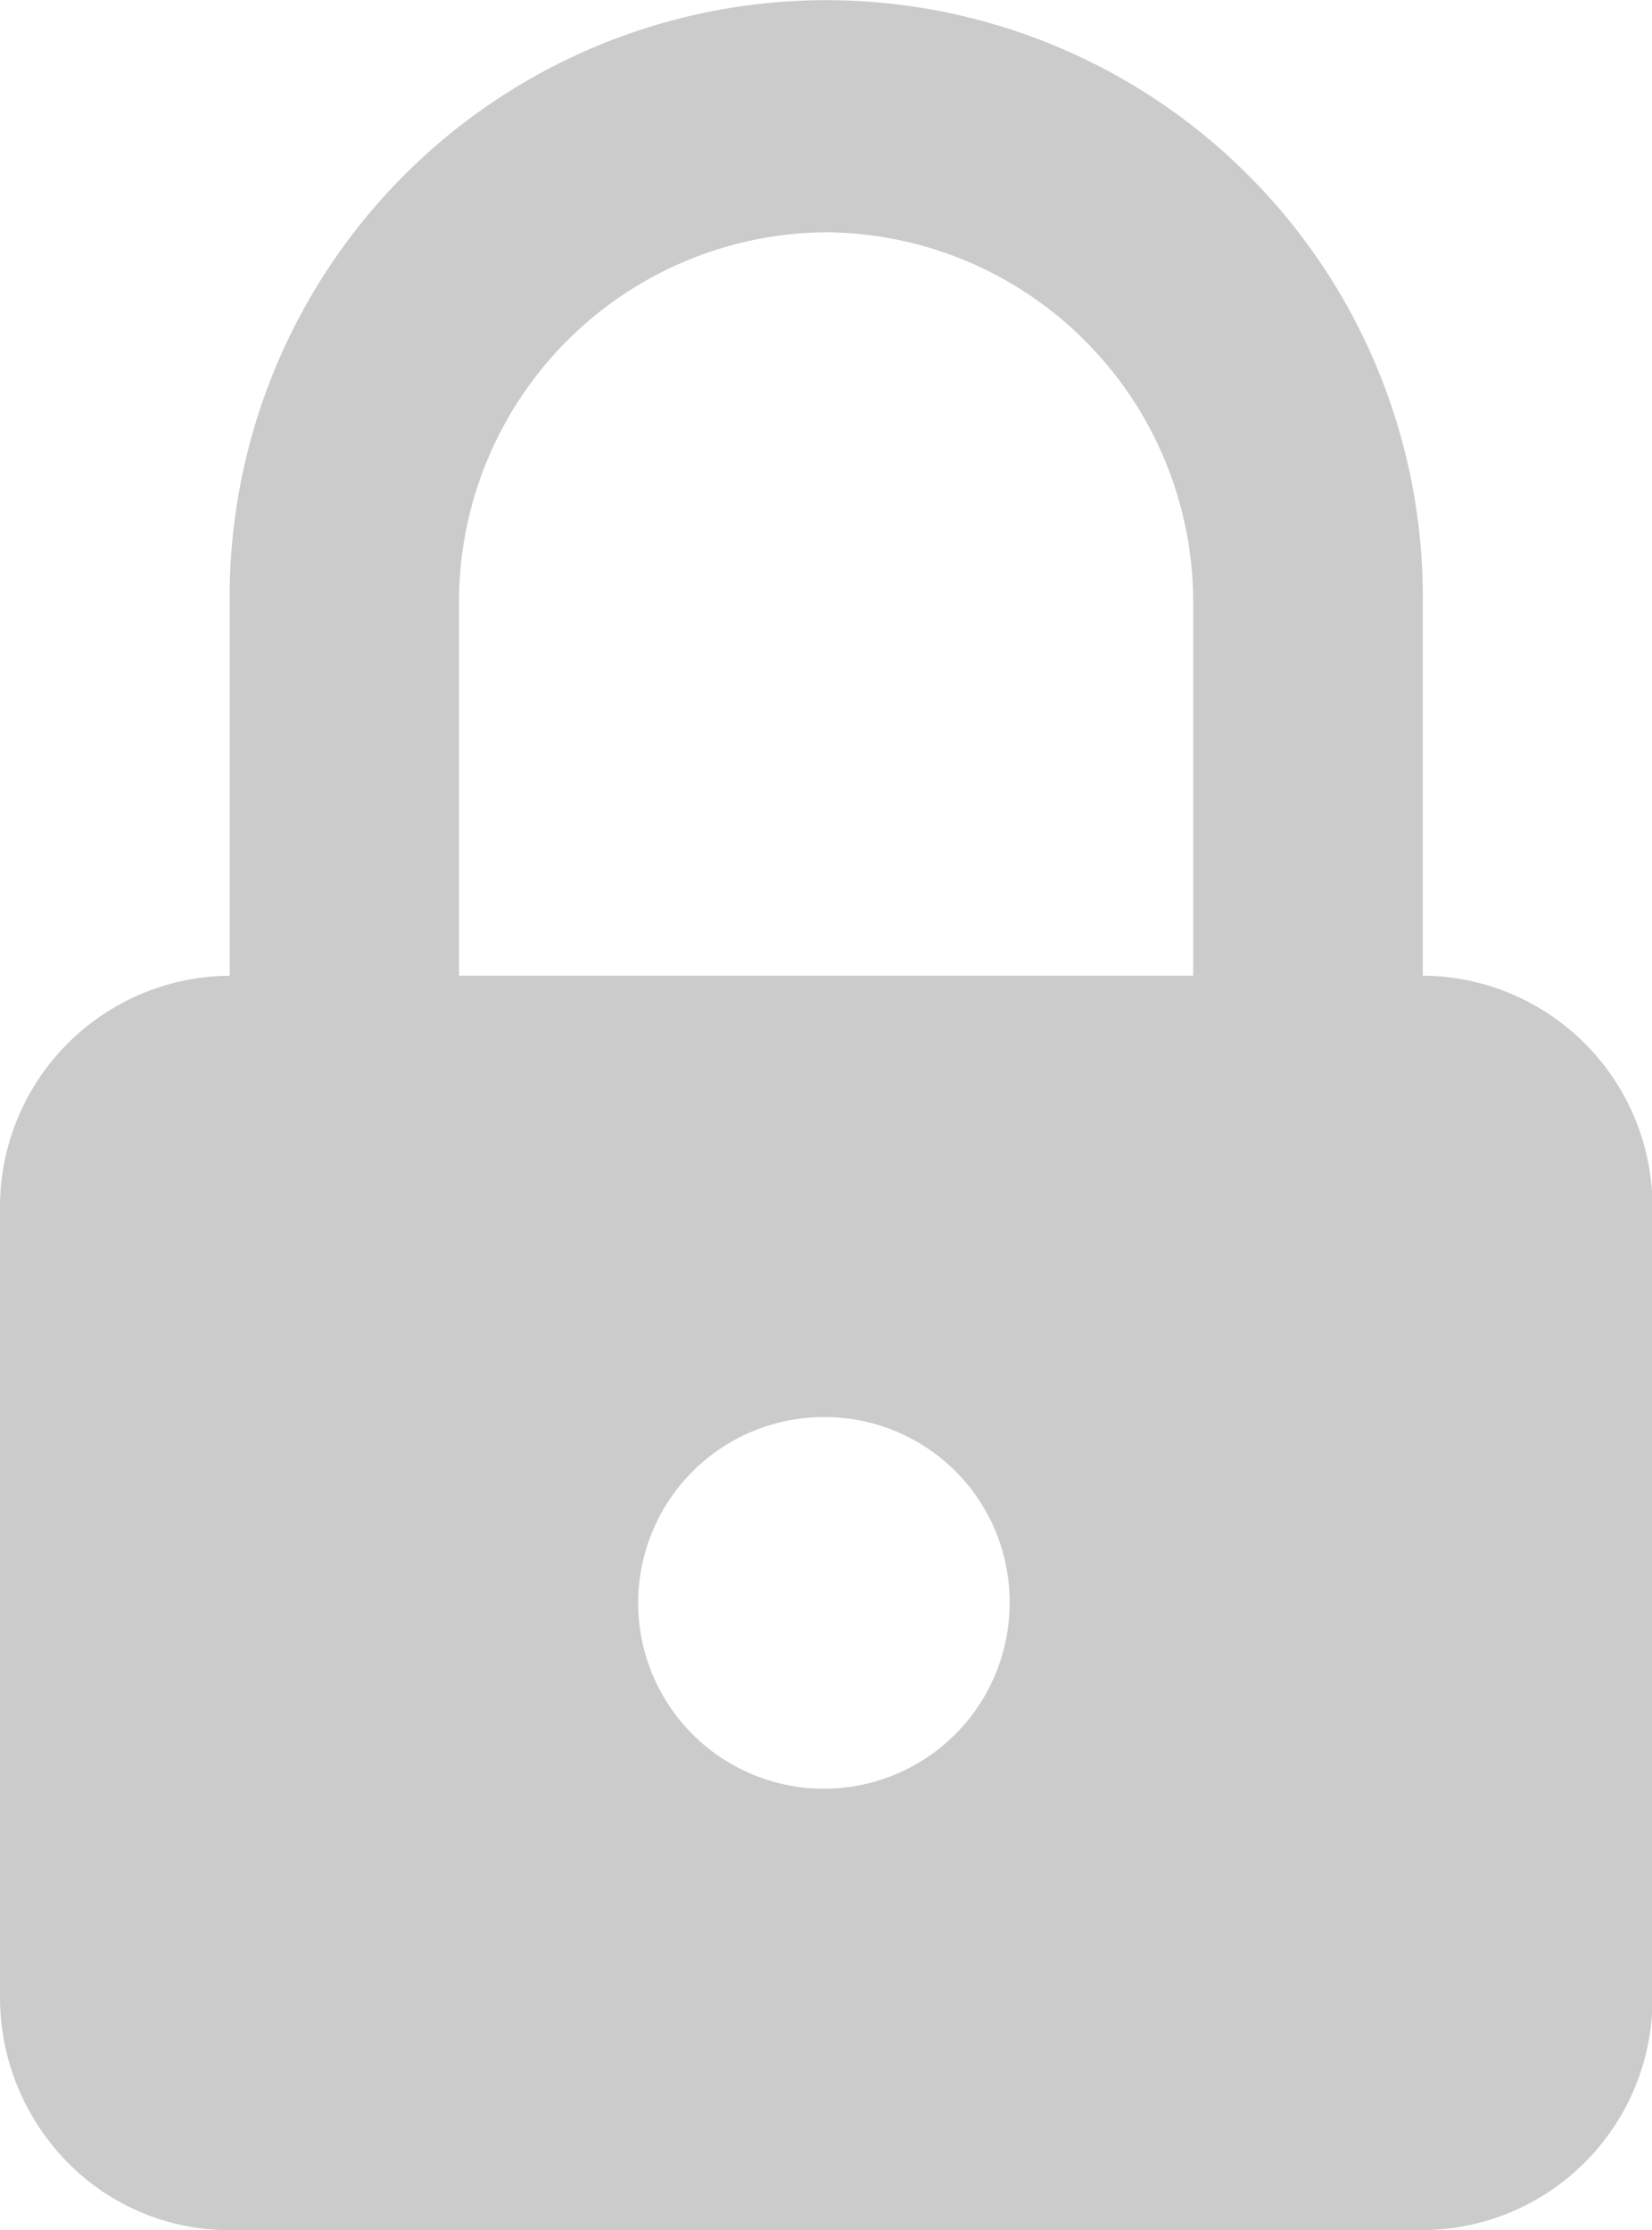<svg xmlns="http://www.w3.org/2000/svg" width="20.857" height="28.142" viewBox="0 0 20.857 28.142">
  <path id="lockVoice" d="M23.532,31.571H8.469a2.861,2.861,0,0,1-2.048-.858,2.971,2.971,0,0,1-.85-2.073V18.673a2.918,2.918,0,0,1,2.9-2.931V11.05a7.532,7.532,0,1,1,15.063,0v4.691a2.918,2.918,0,0,1,2.9,2.931V28.64A2.917,2.917,0,0,1,23.532,31.571ZM16,21.311a2.345,2.345,0,1,0,2.318,2.345A2.334,2.334,0,0,0,16,21.311ZM16,6.36a4.667,4.667,0,0,0-4.634,4.69v4.691h9.269V11.05A4.668,4.668,0,0,0,16,6.36Z" transform="translate(-5.571 -3.429)" fill="#cbcbcb"/>
</svg>
